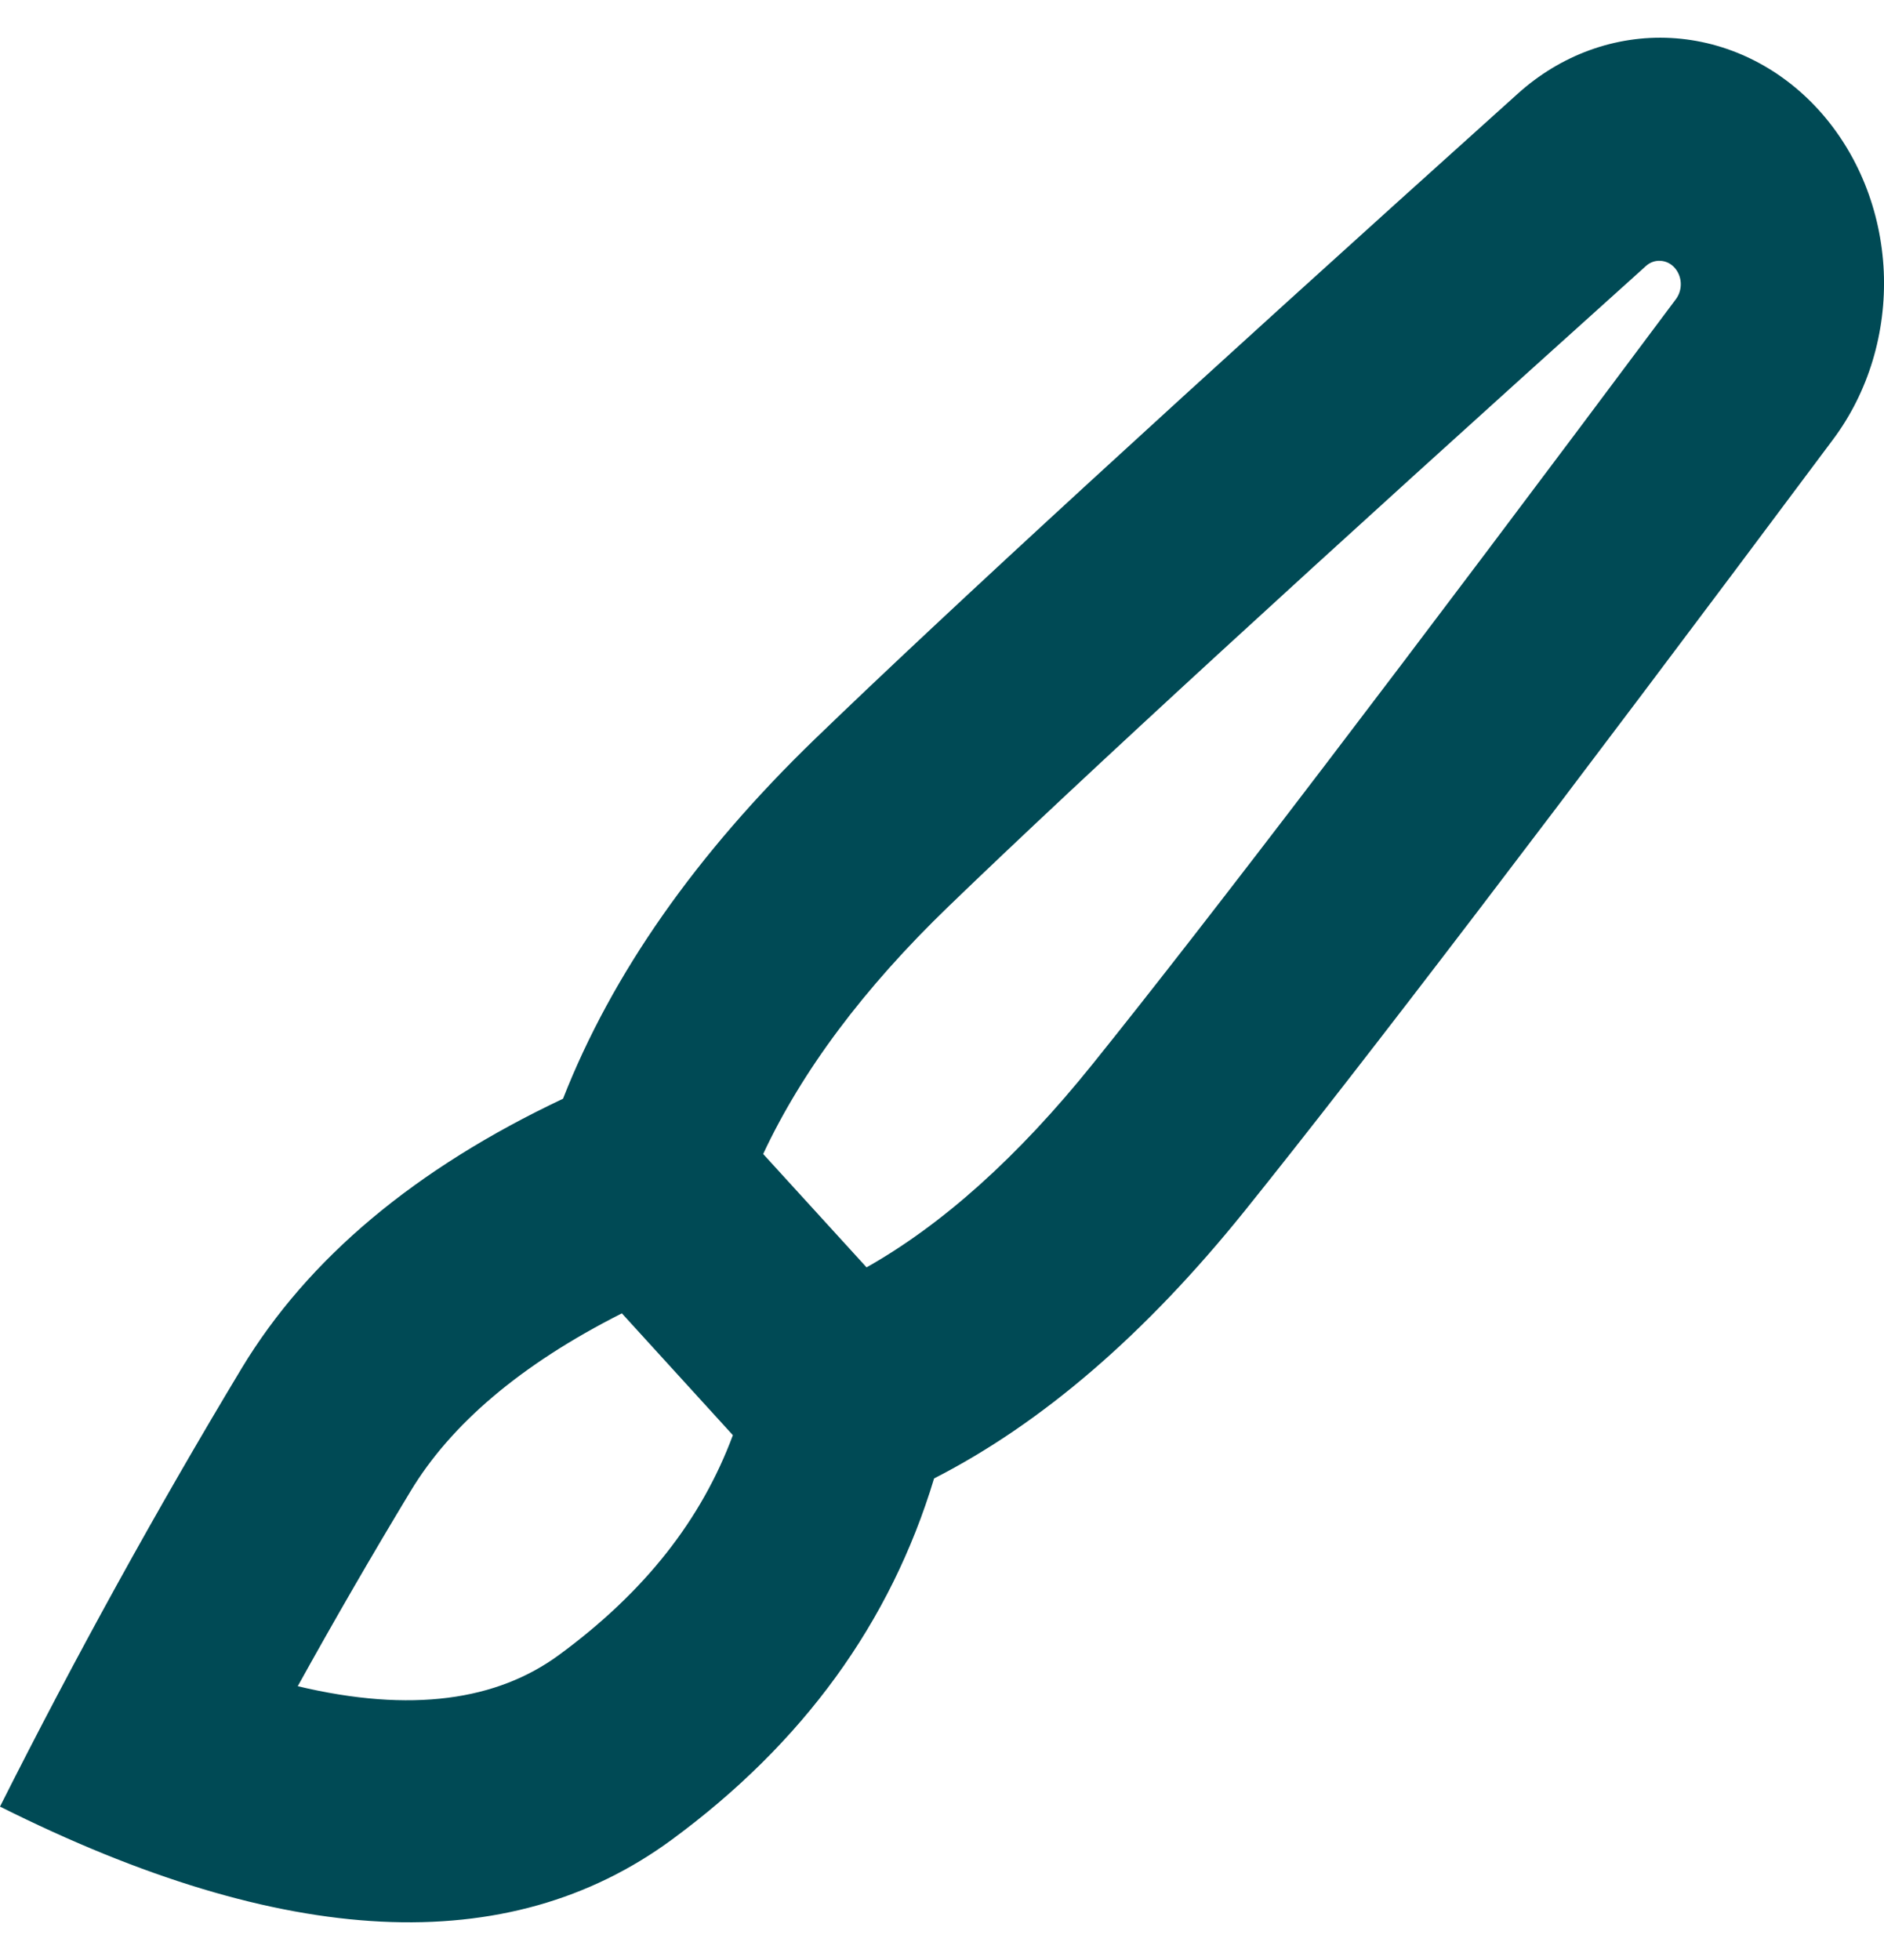 <svg width="25" height="26" viewBox="0 0 25 26" fill="none" xmlns="http://www.w3.org/2000/svg">
<path d="M8.252 17.422C6.897 18.106 5.98 18.901 5.45 19.778C4.935 20.63 4.435 21.494 3.951 22.368C5.462 22.728 6.598 22.555 7.417 21.954C8.563 21.113 9.31 20.153 9.725 19.038L8.252 17.422ZM10.127 15.308L11.499 16.812C12.496 16.249 13.501 15.357 14.502 14.111C16.033 12.208 18.617 8.819 22.242 3.964C22.285 3.904 22.307 3.829 22.303 3.752C22.299 3.676 22.269 3.604 22.22 3.55C22.171 3.496 22.105 3.464 22.035 3.46C21.965 3.455 21.897 3.479 21.843 3.527C17.425 7.499 14.337 10.334 12.592 12.019C11.45 13.119 10.637 14.218 10.127 15.308ZM8.913 24.405C6.742 25.999 3.77 25.853 0 23.965C0.999 21.98 2.07 20.039 3.209 18.147C4.09 16.691 5.511 15.501 7.471 14.575C8.123 12.914 9.239 11.326 10.814 9.803C12.589 8.089 15.697 5.237 20.139 1.244C20.709 0.729 21.434 0.465 22.172 0.504C22.909 0.543 23.608 0.882 24.13 1.455C24.652 2.028 24.961 2.793 24.997 3.603C25.032 4.412 24.791 5.207 24.322 5.832C20.678 10.714 18.077 14.122 16.519 16.06C15.204 17.694 13.83 18.879 12.395 19.612C11.817 21.526 10.657 23.123 8.913 24.405Z" fill="#004A55"/>
</svg>
